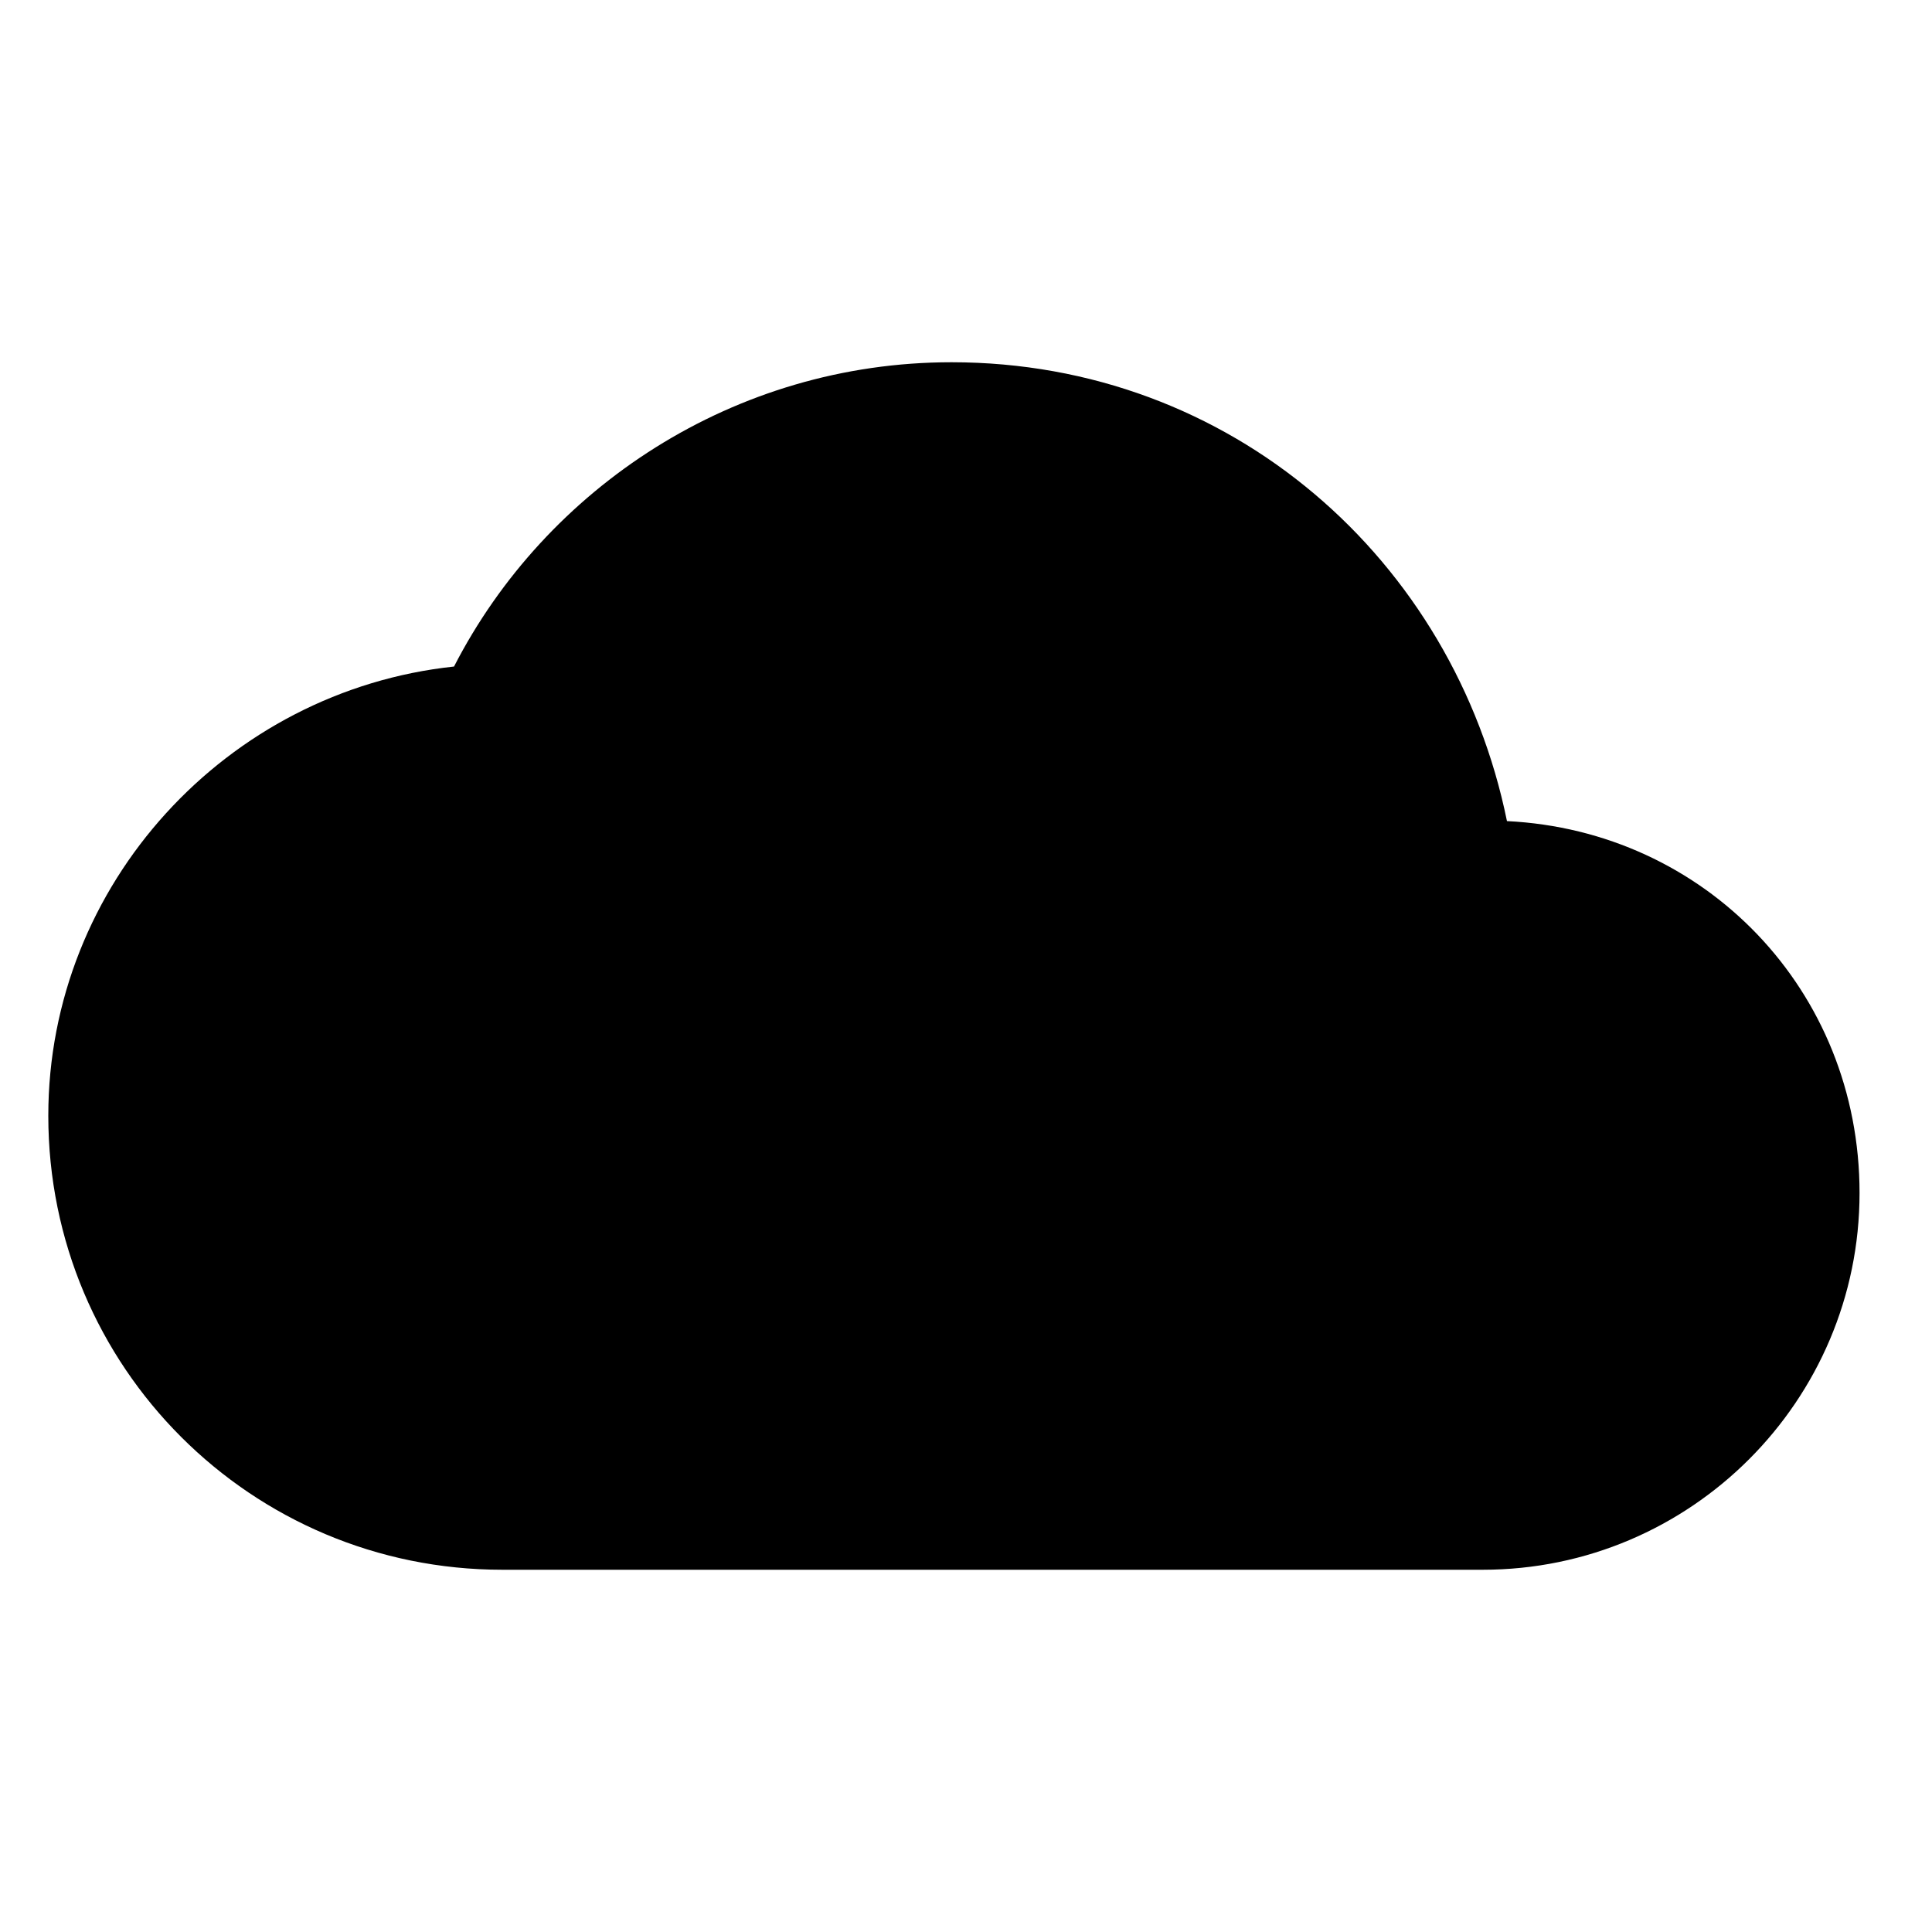 <?xml version="1.0"?><svg fill="currentColor" xmlns="http://www.w3.org/2000/svg" width="40" height="40" viewBox="0 0 40 40"><path d="m31.2 17c4.1 0.2 7.3 3.5 7.3 7.7 0 4.3-3.5 7.8-7.8 7.8h-20.3c-5.2 0-9.4-4.2-9.4-9.4 0-4.8 3.7-8.8 8.4-9.3 1.9-3.7 5.8-6.3 10.3-6.3 5.8 0 10.4 4.1 11.5 9.5z"></path></svg>
